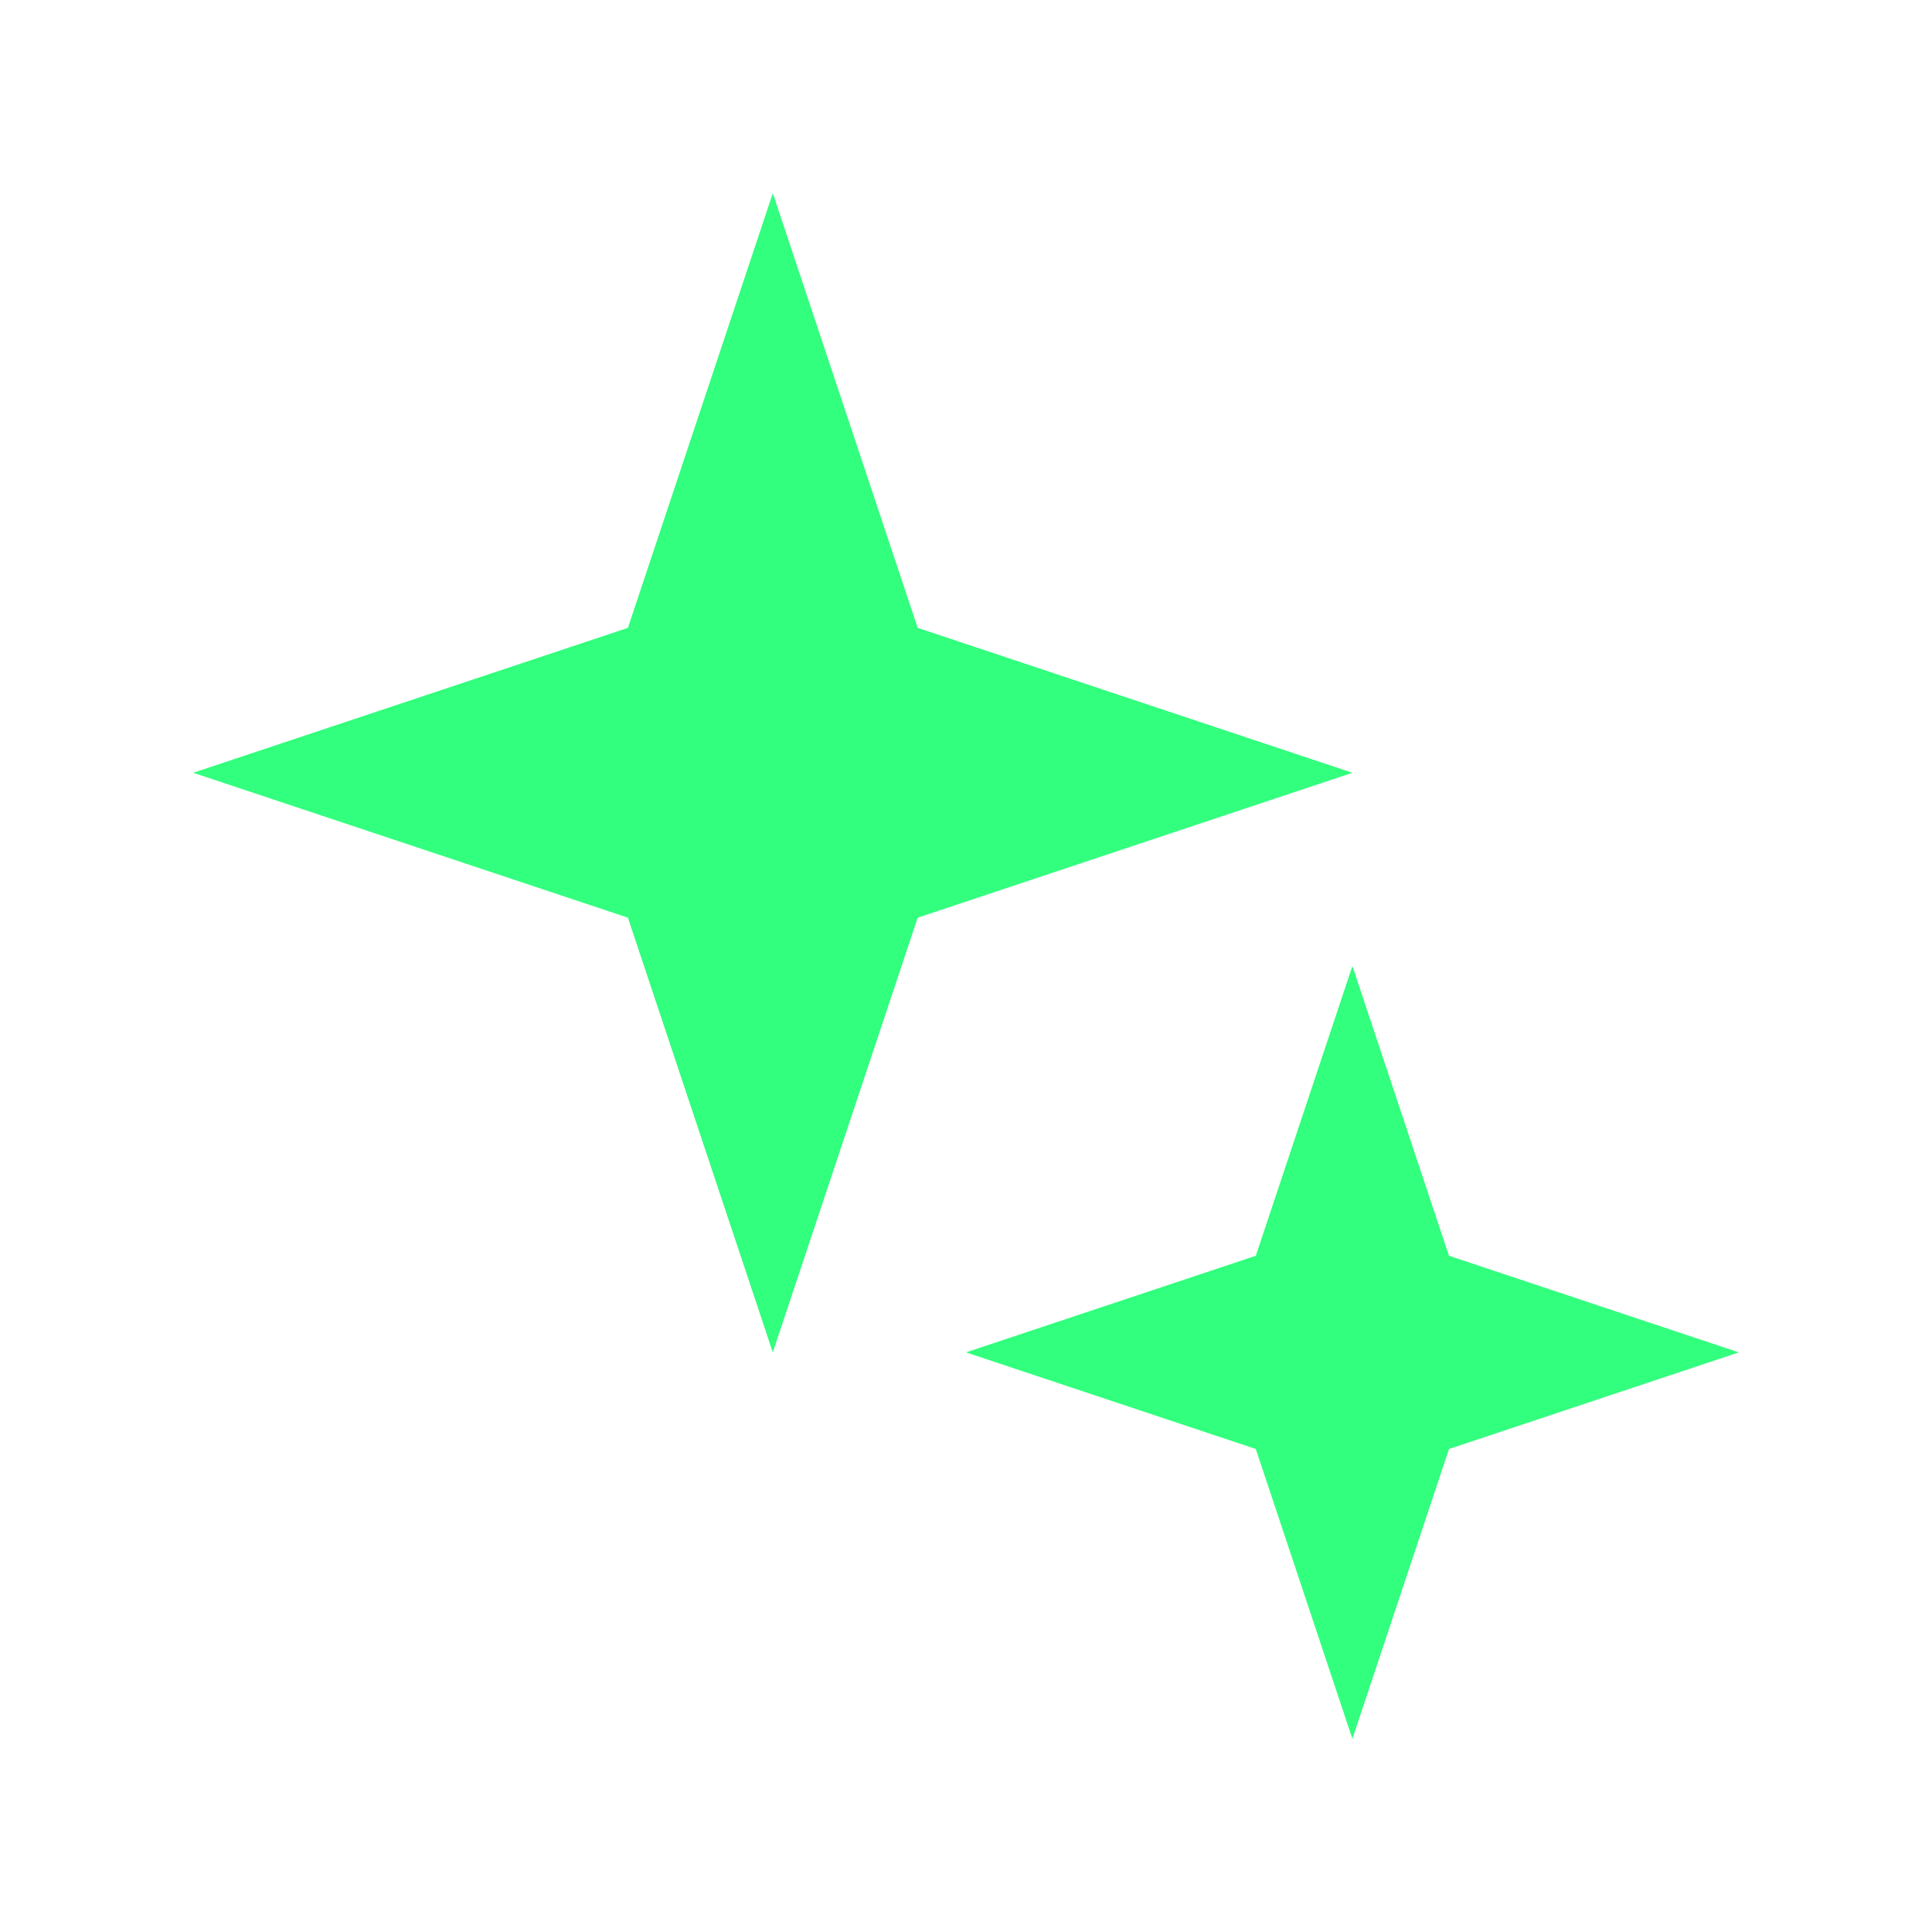 <svg width="30" height="30" viewBox="0 0 30 30" fill="none" xmlns="http://www.w3.org/2000/svg">
<path d="M12 3L9.75 9.75L3 12L9.75 14.25L12 21L14.25 14.25L21 12L14.25 9.75L12 3ZM21 15L19.5 19.5L15 21L19.5 22.5L21 27L22.5 22.5L27 21L22.5 19.5L21 15Z" fill="#31FF7D"/>
</svg>
